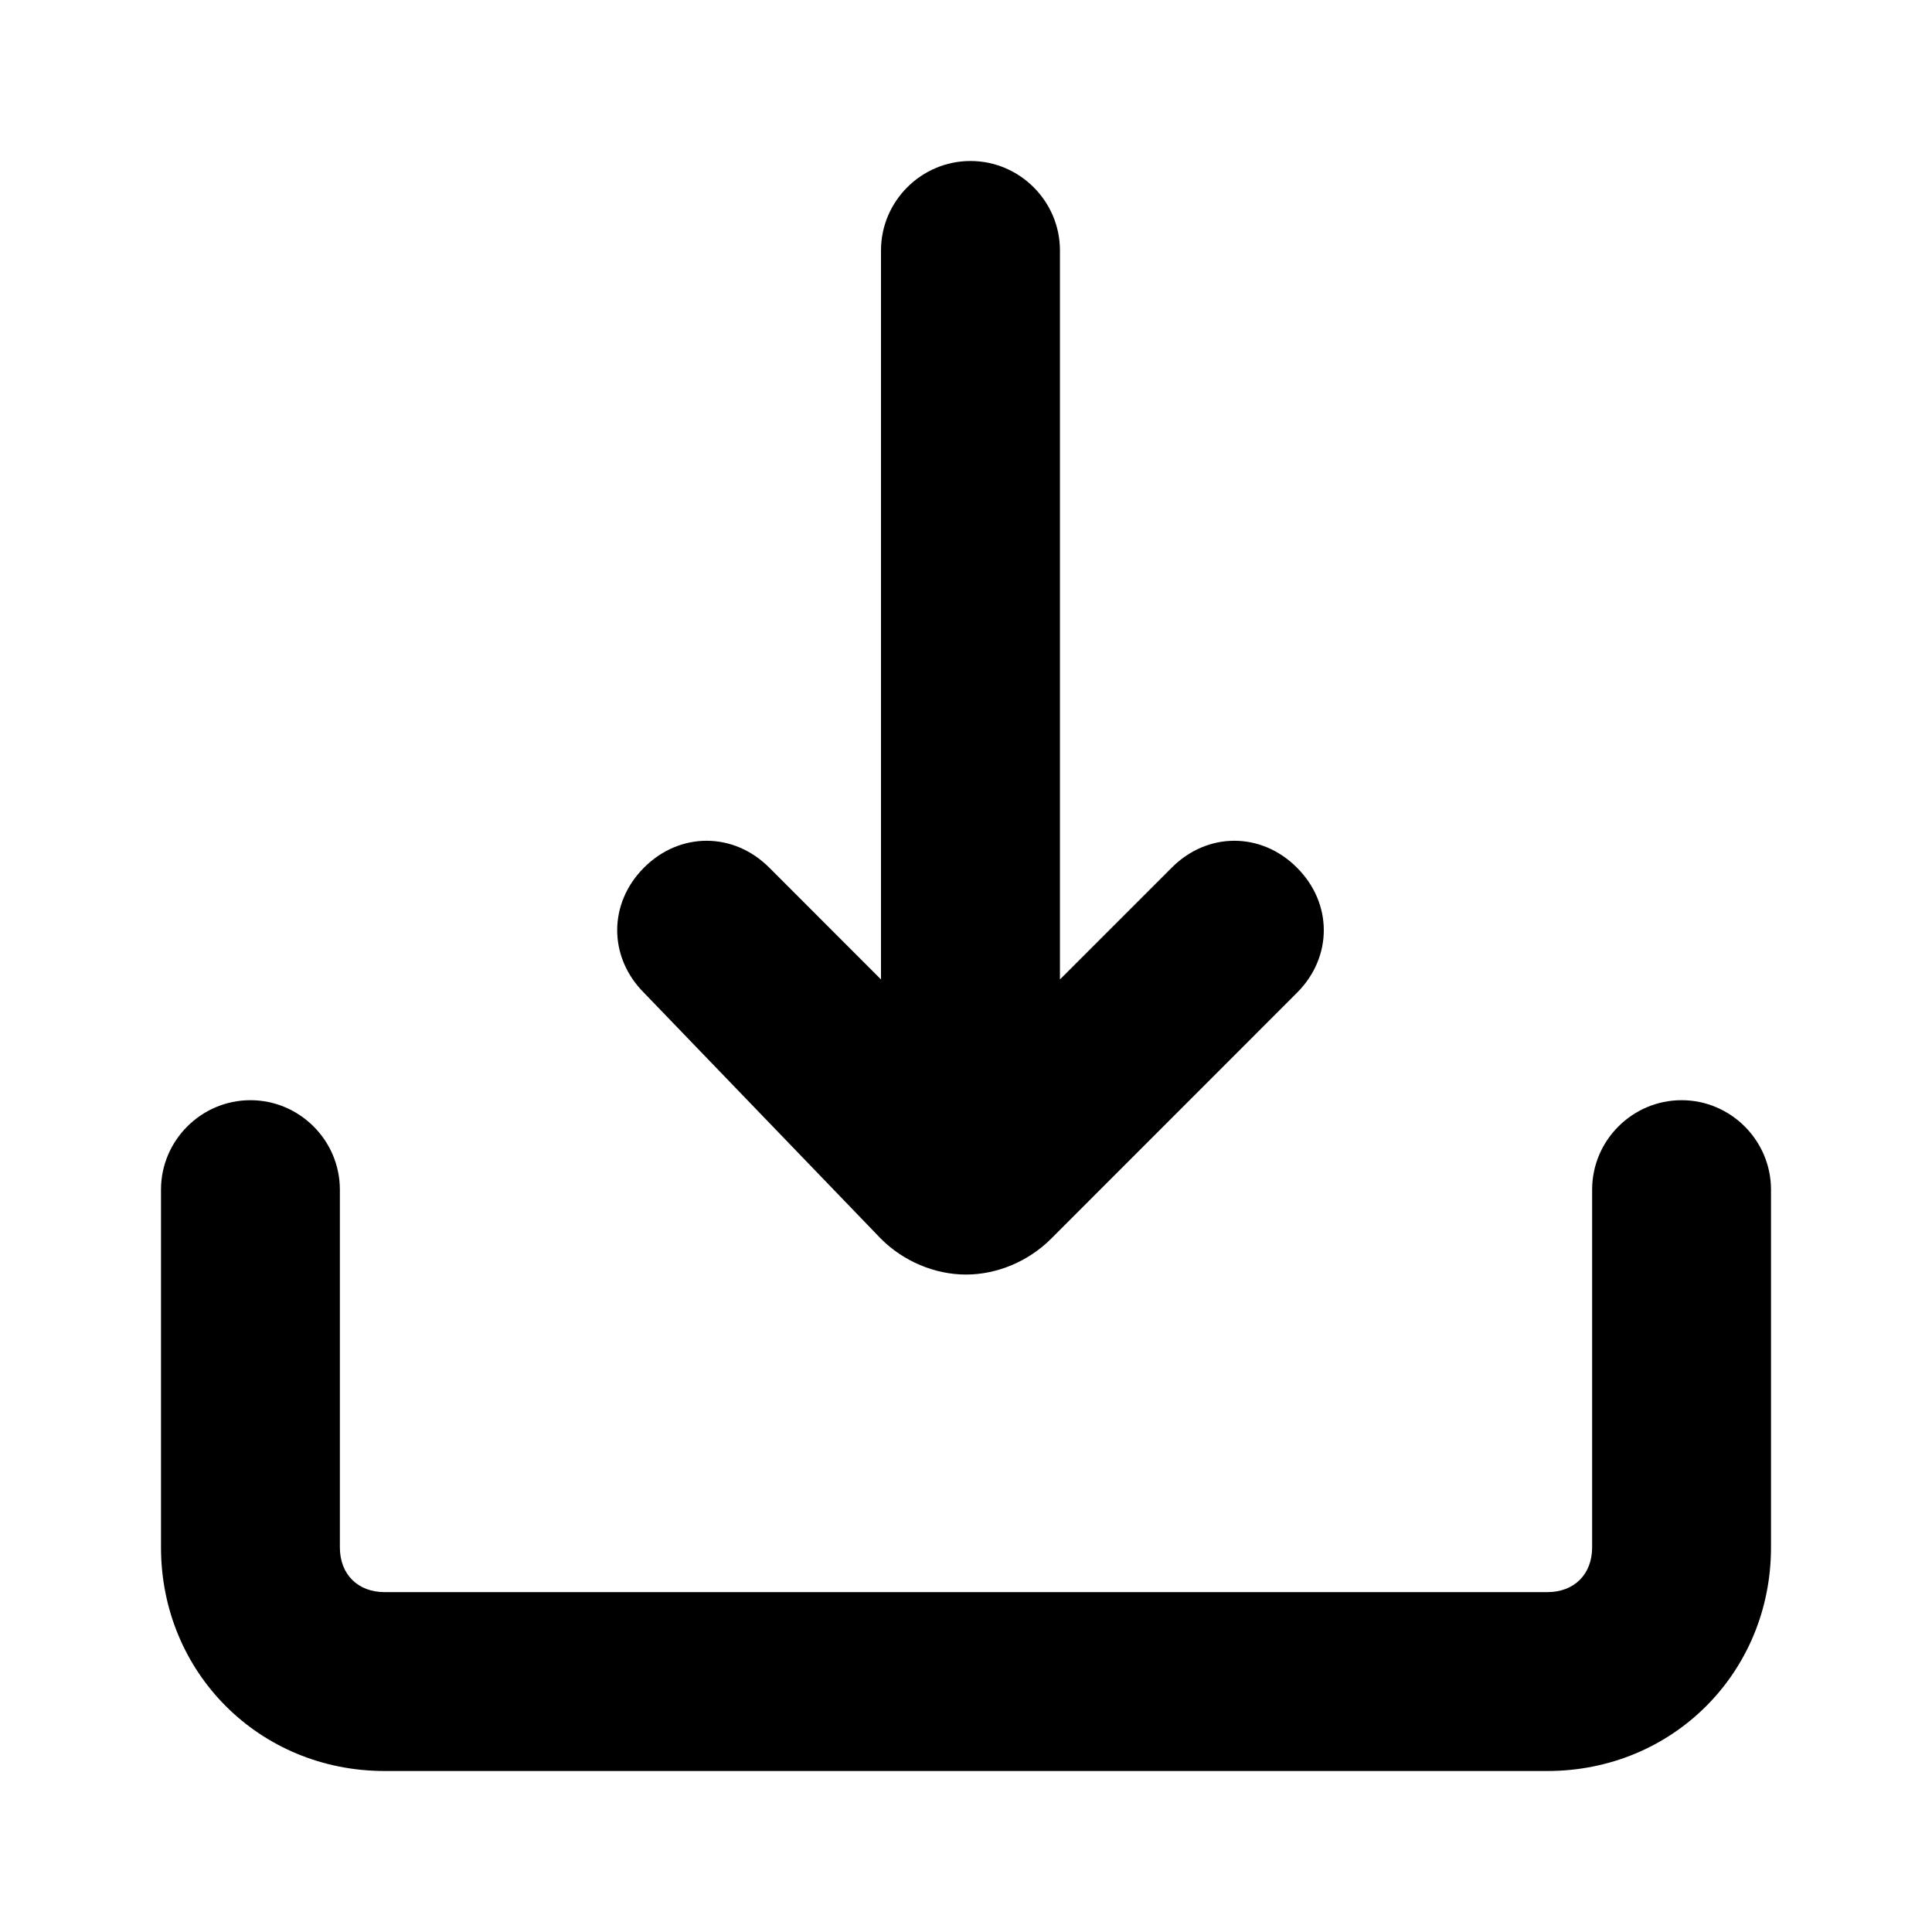 <svg width="24px" height="24px" viewBox="0 0 24 24" version="1.1" xmlns="http://www.w3.org/2000/svg"
>
    <rect id="矩形备份" fill="#D8D8D8" opacity="0" x="0" y="0" width="24" height="24"></rect>
    <rect id="矩形备份-5" fill="#F9F9F9" opacity="0" x="1" y="1" width="22" height="22"></rect>
    <path d="M20.889,13.667 C21.5,13.667 22,14.167 22,14.778 L22,19.222 C22,20.778 20.778,22 19.222,22 L4.778,22 C3.222,22 2,20.778 2,19.222 L2,14.778 C2,14.167 2.5,13.667 3.111,13.667 C3.722,13.667 4.222,14.167 4.222,14.778 L4.222,19.222 C4.222,19.556 4.444,19.778 4.778,19.778 L19.222,19.778 C19.556,19.778 19.778,19.556 19.778,19.222 L19.778,14.778 C19.778,14.167 20.278,13.667 20.889,13.667 Z M12.056,2 C12.667,2 13.167,2.5 13.167,3.111 L13.167,12.167 L14.556,10.778 C15,10.333 15.667,10.333 16.111,10.778 C16.556,11.222 16.556,11.889 16.111,12.333 L13.056,15.389 C12.778,15.667 12.389,15.833 12,15.833 C11.611,15.833 11.222,15.667 10.944,15.389 L8,12.333 C7.556,11.889 7.556,11.222 8,10.778 C8.444,10.333 9.111,10.333 9.556,10.778 L10.944,12.167 L10.944,3.111 C10.944,2.5 11.444,2 12.056,2 Z"
          id="形状结合" fill="#000000" fill-rule="nonzero"></path>
</svg>

